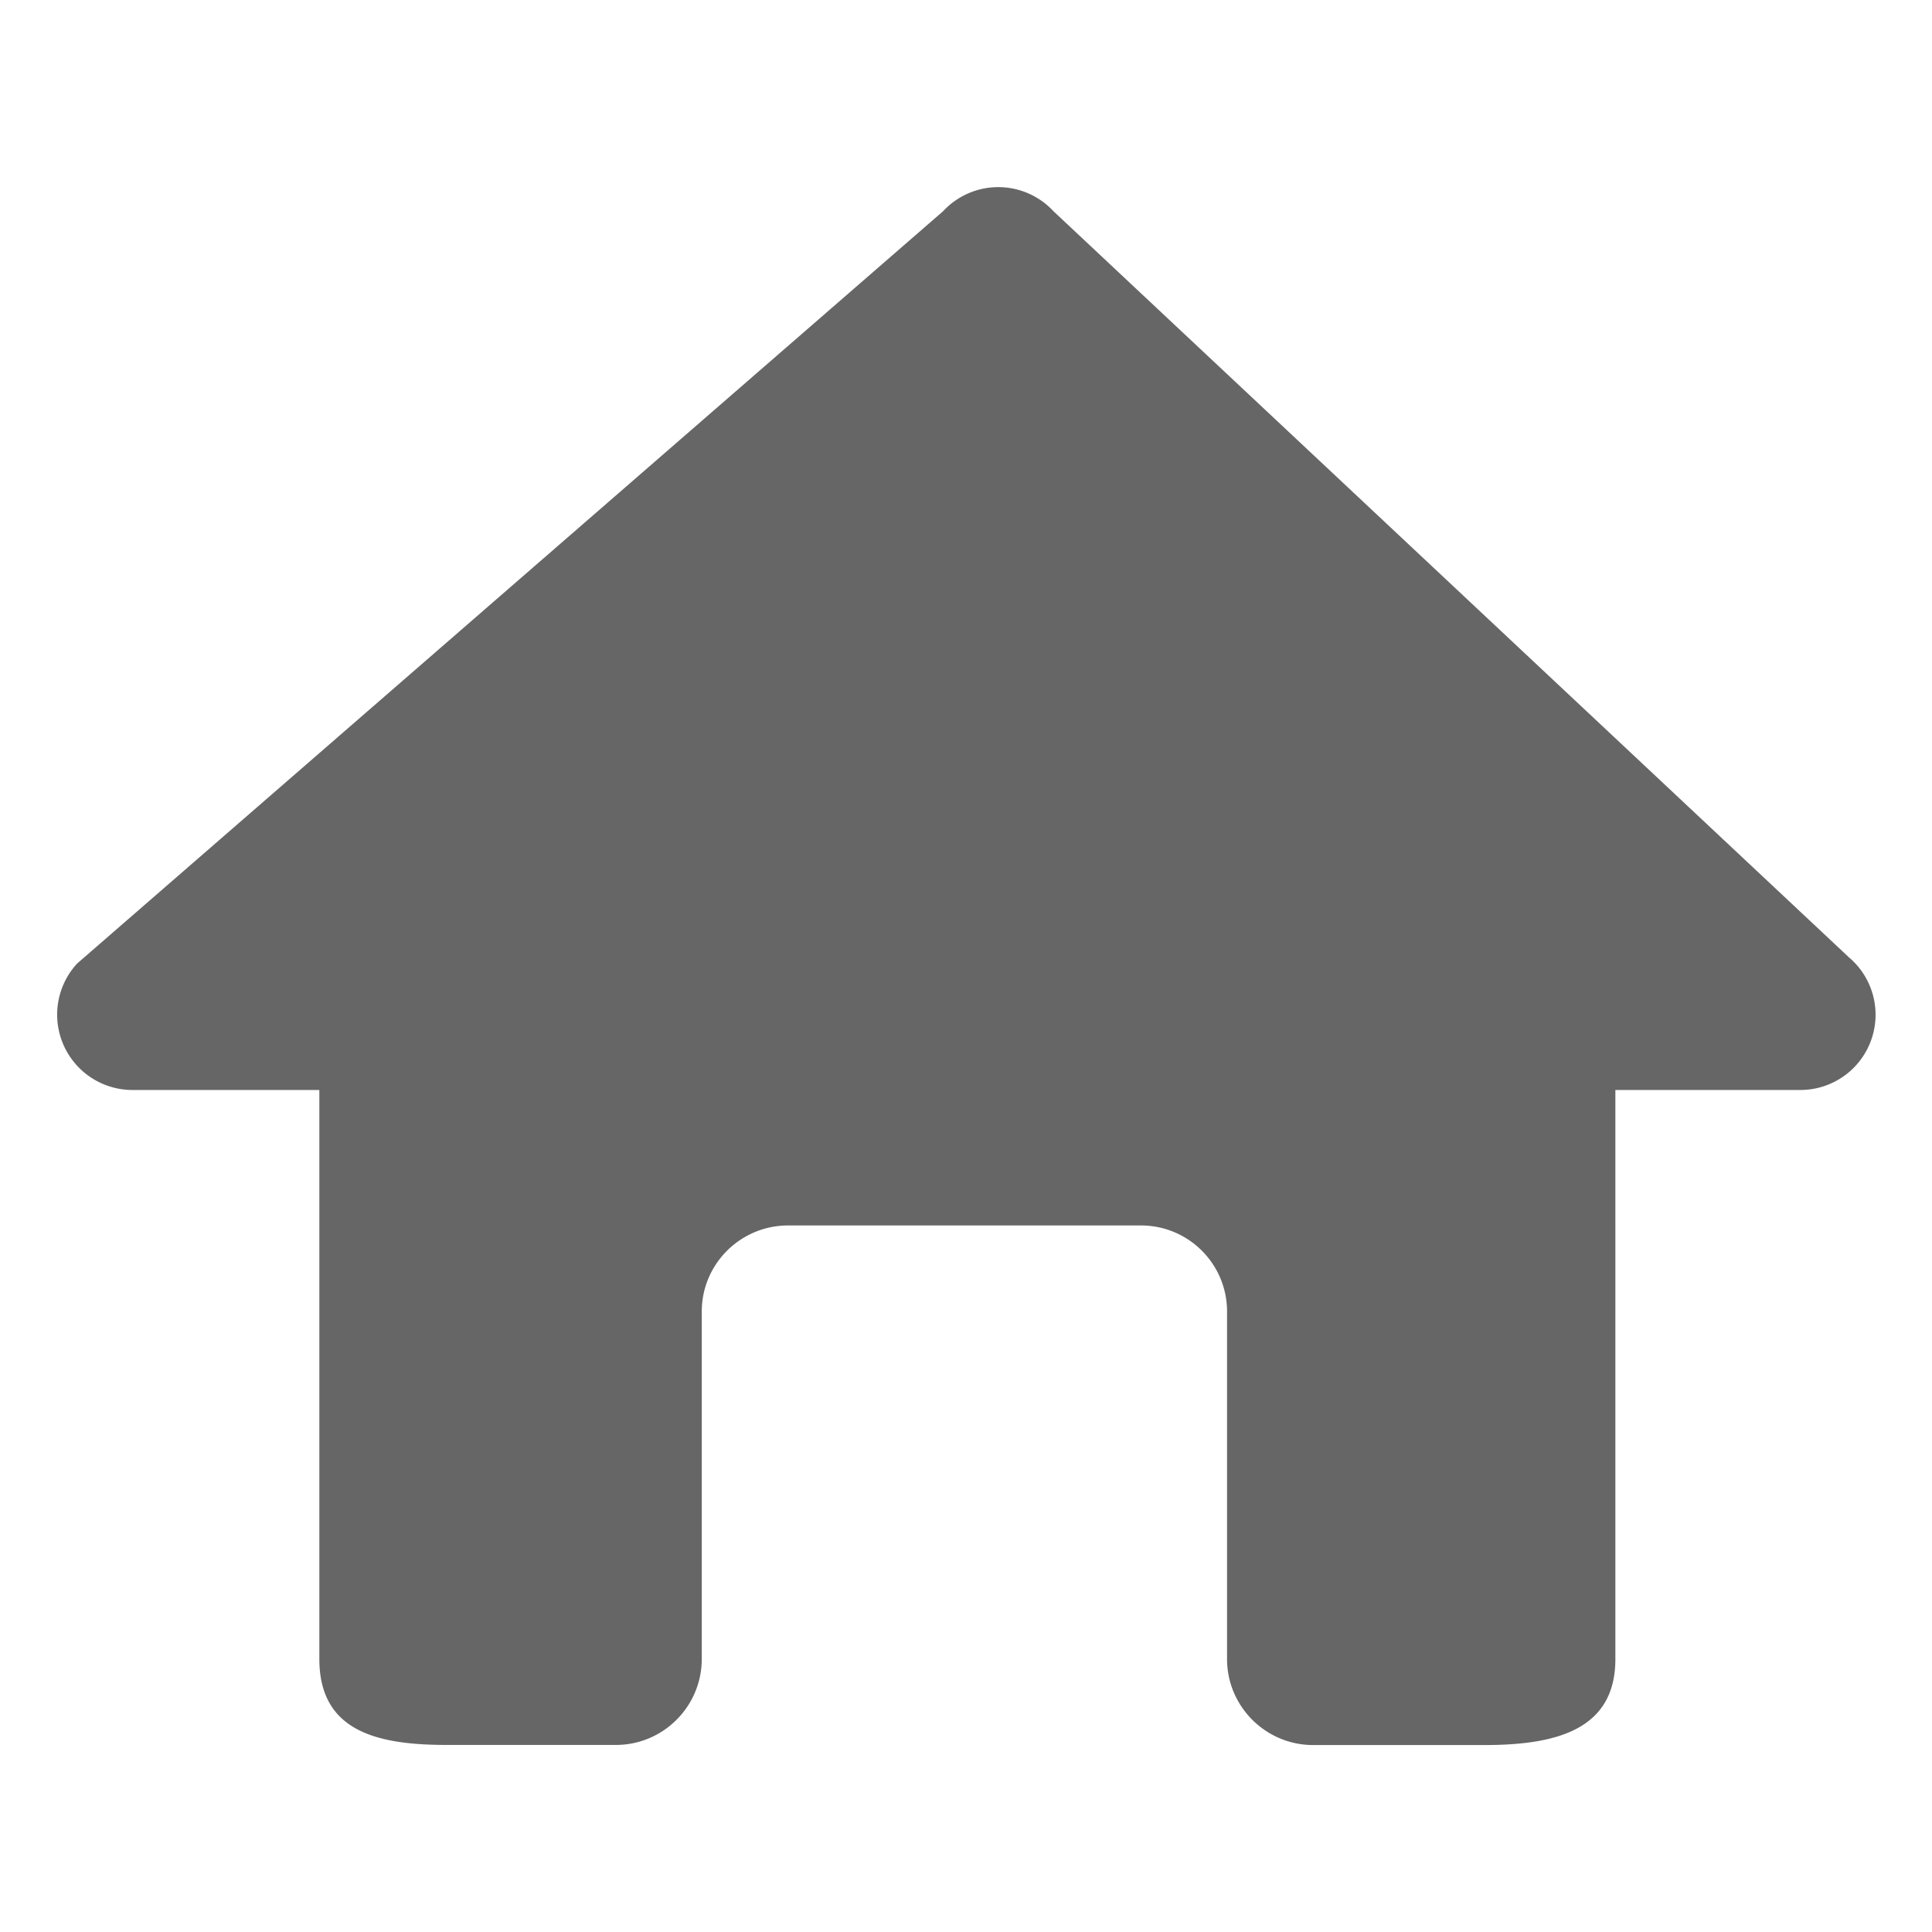 <?xml version="1.0" standalone="no"?><!DOCTYPE svg PUBLIC "-//W3C//DTD SVG 1.1//EN" "http://www.w3.org/Graphics/SVG/1.1/DTD/svg11.dtd"><svg t="1661243118554" class="icon" viewBox="0 0 1024 1024" version="1.1" xmlns="http://www.w3.org/2000/svg" p-id="2256" xmlns:xlink="http://www.w3.org/1999/xlink" width="200" height="200"><defs><style type="text/css">@font-face { font-family: feedback-iconfont; src: url("//at.alicdn.com/t/font_1031158_u69w8yhxdu.woff2?t=1630033759944") format("woff2"), url("//at.alicdn.com/t/font_1031158_u69w8yhxdu.woff?t=1630033759944") format("woff"), url("//at.alicdn.com/t/font_1031158_u69w8yhxdu.ttf?t=1630033759944") format("truetype"); }
</style></defs><path d="M980.631 508.024L558.321 111.917a39.876 39.876 0 0 0-58.428 0l-458.993 398.758a39.936 39.936 0 0 0 29.154 67.042H169.261v301.538c0 37.828 29.576 45.598 67.403 45.598H335.149h-8.734c25.178 0 45.538-20.48 45.538-45.598V695.115c0-25.118 20.48-45.598 45.779-45.598h186.97c25.299 0 45.658 20.48 45.658 45.598v184.2c0 25.118 20.48 45.598 45.658 45.598h90.594c37.828 0 69.572-7.831 69.572-45.598V577.717h97.822a39.876 39.876 0 0 0 26.684-69.692z" fill="#666666" p-id="2257"></path></svg>